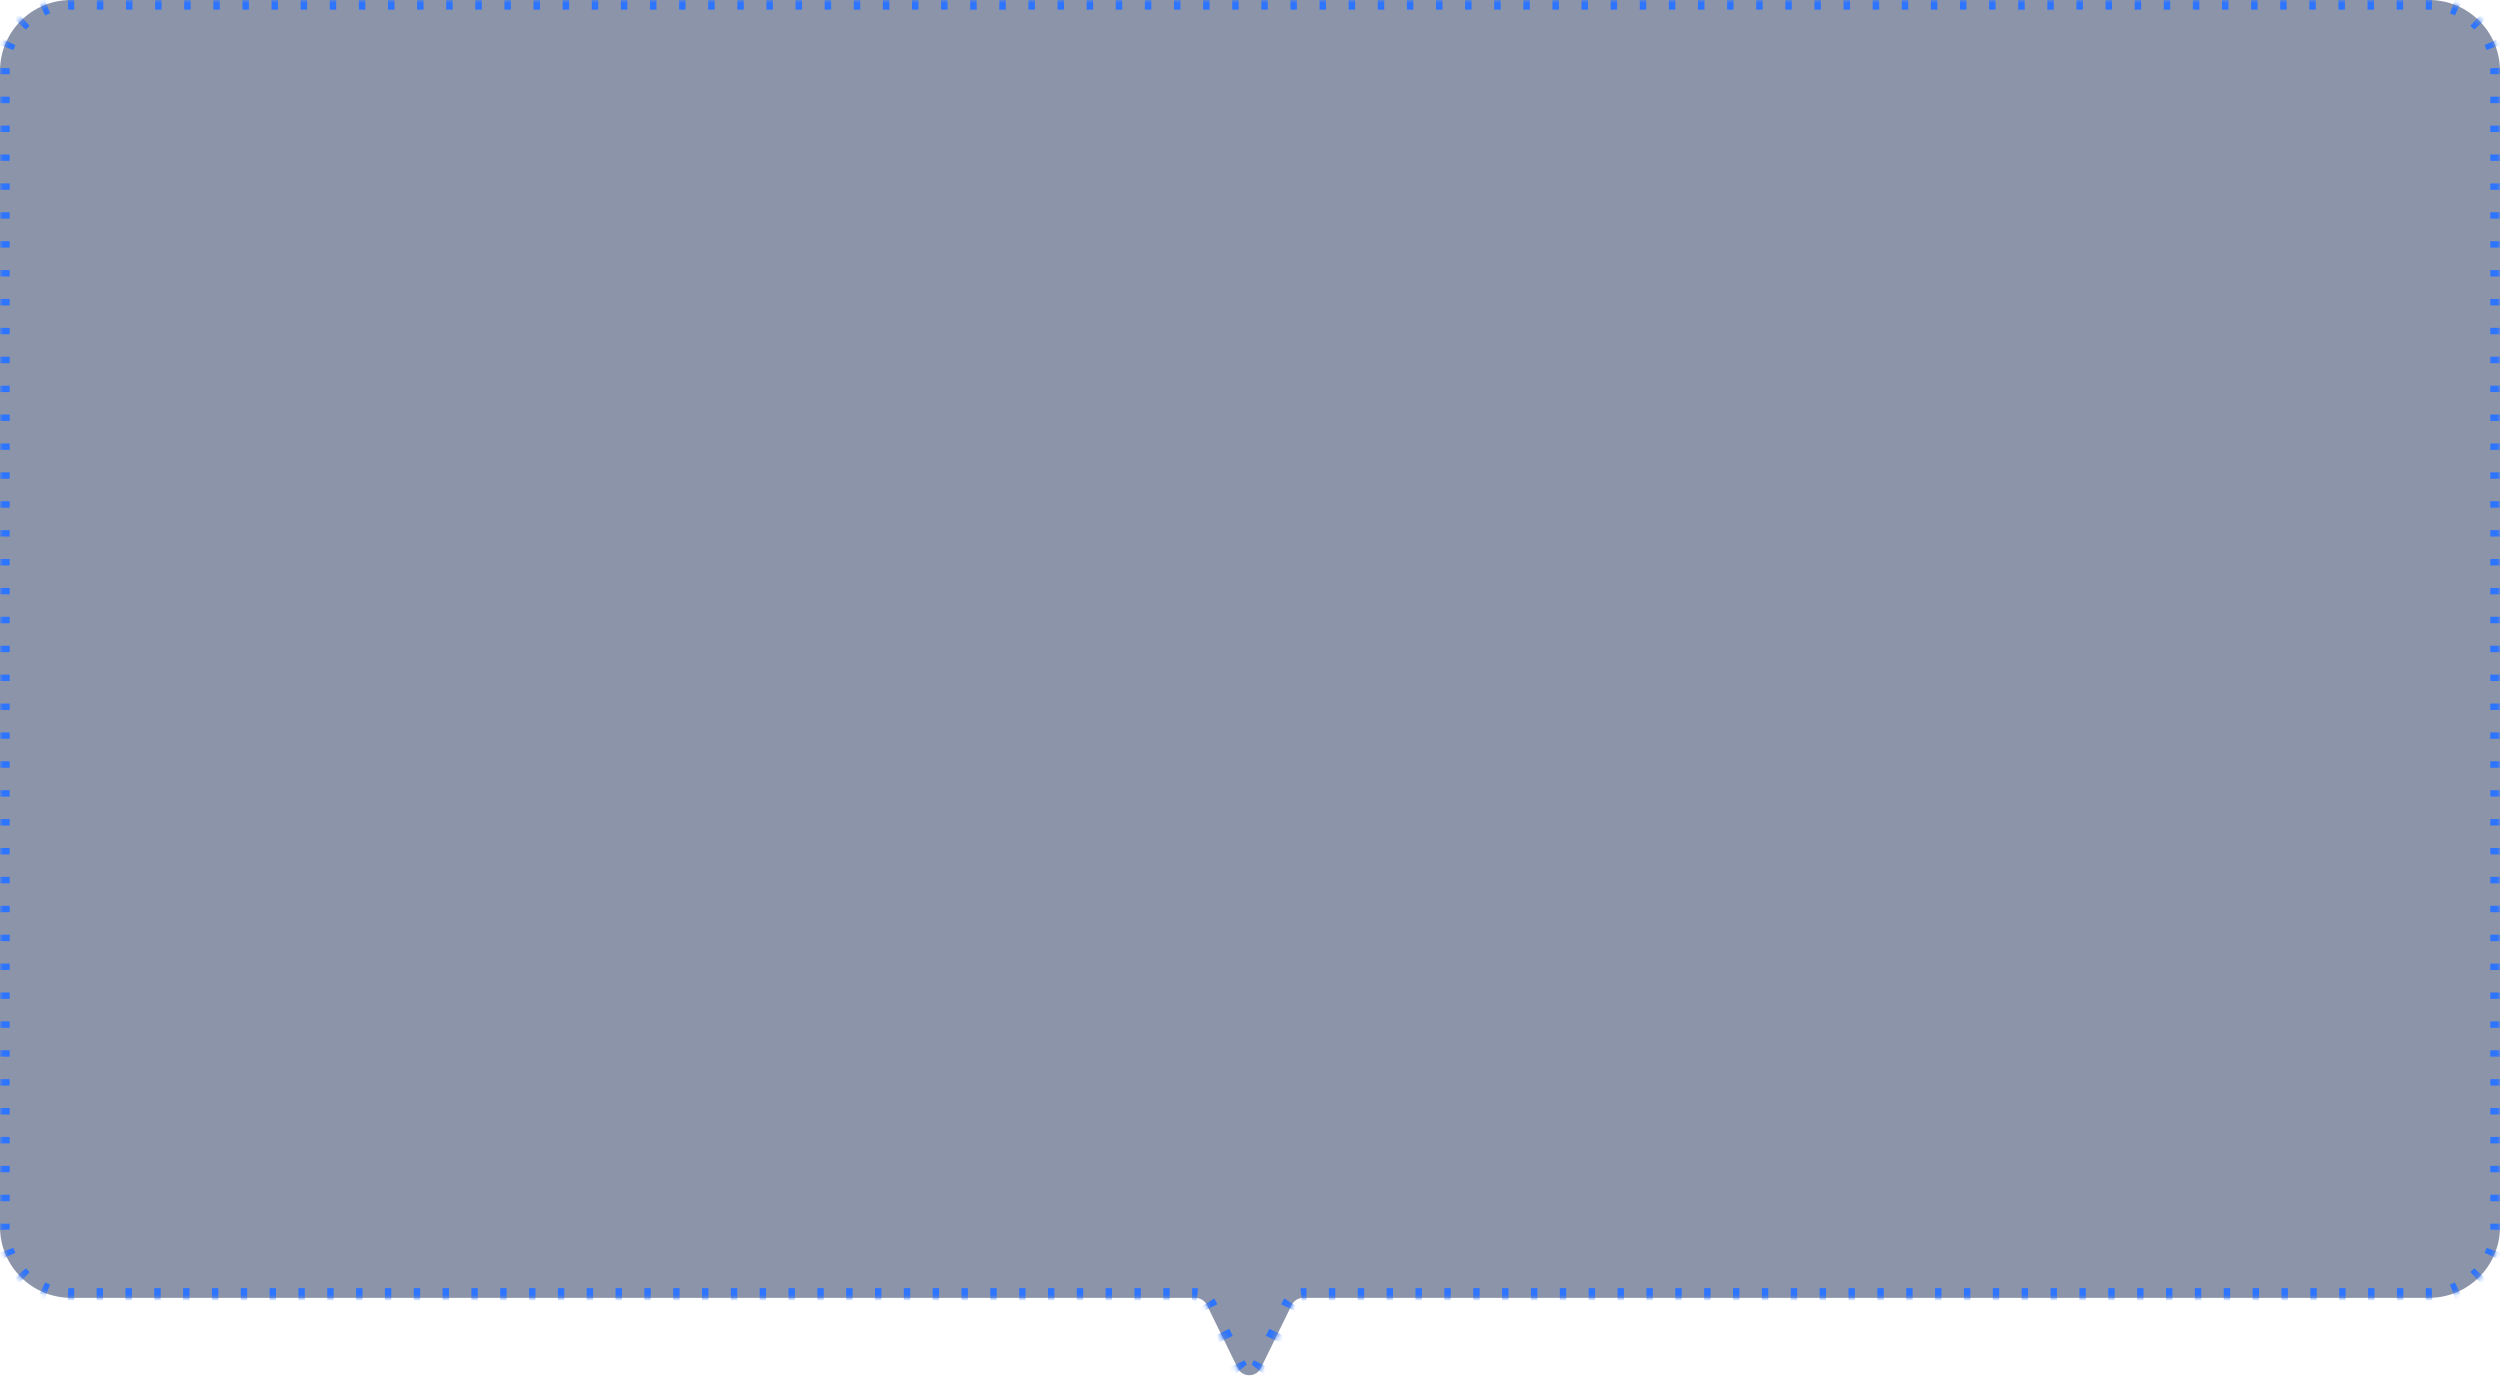 <svg width="418" height="230" viewBox="0 0 418 230" fill="none" xmlns="http://www.w3.org/2000/svg">
<mask id="path-1-inside-1_7144_424" fill="white">
<path fill-rule="evenodd" clip-rule="evenodd" d="M11.87 0C5.315 0 0 5.315 0 11.87V205.13C0 211.685 5.315 217 11.87 217H199.856C200.68 217 201.433 217.47 201.795 218.21L206.939 228.729C207.729 230.342 210.028 230.342 210.817 228.729L215.962 218.21C216.324 217.47 217.076 217 217.901 217H406.13C412.685 217 418 211.685 418 205.13V11.87C418 5.315 412.685 0 406.13 0H11.87Z"/>
</mask>
<path fill-rule="evenodd" clip-rule="evenodd" d="M11.87 0C5.315 0 0 5.315 0 11.87V205.13C0 211.685 5.315 217 11.87 217H199.856C200.68 217 201.433 217.47 201.795 218.21L206.939 228.729C207.729 230.342 210.028 230.342 210.817 228.729L215.962 218.21C216.324 217.47 217.076 217 217.901 217H406.13C412.685 217 418 211.685 418 205.13V11.87C418 5.315 412.685 0 406.13 0H11.87Z" fill="#001341" fill-opacity="0.45"/>
<path d="M215.962 218.21L216.689 218.566L215.962 218.21ZM206.939 228.729L207.667 228.373L206.939 228.729ZM210.817 228.729L211.544 229.085L210.817 228.729ZM201.795 218.21L201.068 218.566L201.795 218.21ZM-0.809 11.87V12.407H0.809V11.87H-0.809ZM-0.809 16.165V17.239H0.809V16.165H-0.809ZM-0.809 20.997V22.07H0.809V20.997H-0.809ZM-0.809 25.828V26.902H0.809V25.828H-0.809ZM-0.809 30.66V31.733H0.809V30.66H-0.809ZM-0.809 35.491V36.565H0.809V35.491H-0.809ZM-0.809 40.322V41.396H0.809V40.322H-0.809ZM-0.809 45.154V46.228H0.809V45.154H-0.809ZM-0.809 49.986V51.059H0.809V49.986H-0.809ZM-0.809 54.817V55.891H0.809V54.817H-0.809ZM-0.809 59.648V60.722H0.809V59.648H-0.809ZM-0.809 64.48V65.553H0.809V64.48H-0.809ZM-0.809 69.311V70.385H0.809V69.311H-0.809ZM-0.809 74.143V75.216H0.809V74.143H-0.809ZM-0.809 78.974V80.048H0.809V78.974H-0.809ZM-0.809 83.806V84.879H0.809V83.806H-0.809ZM-0.809 88.637V89.711H0.809V88.637H-0.809ZM-0.809 93.469V94.542H0.809V93.469H-0.809ZM-0.809 98.3V99.374H0.809V98.3H-0.809ZM-0.809 103.132V104.205H0.809V103.132H-0.809ZM-0.809 107.963V109.037H0.809V107.963H-0.809ZM-0.809 112.795V113.868H0.809V112.795H-0.809ZM-0.809 117.626V118.7H0.809V117.626H-0.809ZM-0.809 122.458V123.531H0.809V122.458H-0.809ZM-0.809 127.289V128.363H0.809V127.289H-0.809ZM-0.809 132.121V133.194H0.809V132.121H-0.809ZM-0.809 136.952V138.026H0.809V136.952H-0.809ZM-0.809 141.783V142.857H0.809V141.783H-0.809ZM-0.809 146.615V147.689H0.809V146.615H-0.809ZM-0.809 151.446V152.52H0.809V151.446H-0.809ZM-0.809 156.278V157.352H0.809V156.278H-0.809ZM-0.809 161.109V162.183H0.809V161.109H-0.809ZM-0.809 165.941V167.014H0.809V165.941H-0.809ZM-0.809 170.772V171.846H0.809V170.772H-0.809ZM-0.809 175.604V176.677H0.809V175.604H-0.809ZM-0.809 180.435V181.509H0.809V180.435H-0.809ZM-0.809 185.267V186.34H0.809V185.267H-0.809ZM-0.809 190.098V191.172H0.809V190.098H-0.809ZM-0.809 194.93V196.003H0.809V194.93H-0.809ZM-0.809 199.761V200.835H0.809V199.761H-0.809ZM-0.809 204.593V205.13H0.809V204.593H-0.809ZM-0.809 205.13C-0.809 205.315 -0.805 205.499 -0.797 205.683L0.82 205.613C0.813 205.453 0.809 205.292 0.809 205.13H-0.809ZM-0.048 209.467C0.079 209.816 0.221 210.157 0.376 210.49L1.843 209.805C1.707 209.514 1.584 209.217 1.473 208.914L-0.048 209.467ZM2.522 213.696C2.771 213.968 3.032 214.229 3.304 214.478L4.398 213.285C4.161 213.067 3.933 212.839 3.715 212.602L2.522 213.696ZM6.51 216.624C6.843 216.779 7.184 216.921 7.533 217.048L8.086 215.527C7.783 215.416 7.486 215.293 7.195 215.157L6.51 216.624ZM11.317 217.797C11.501 217.805 11.685 217.809 11.87 217.809V216.191C11.708 216.191 11.547 216.187 11.387 216.18L11.317 217.797ZM11.87 217.809H12.406V216.191H11.87V217.809ZM16.155 217.809H17.226V216.191H16.155V217.809ZM20.975 217.809H22.046V216.191H20.975V217.809ZM25.795 217.809H26.866V216.191H25.795V217.809ZM30.616 217.809H31.687V216.191H30.616V217.809ZM35.436 217.809H36.507V216.191H35.436V217.809ZM40.256 217.809H41.327V216.191H40.256V217.809ZM45.076 217.809H46.147V216.191H45.076V217.809ZM49.896 217.809H50.967V216.191H49.896V217.809ZM54.716 217.809H55.787V216.191H54.716V217.809ZM59.536 217.809H60.608V216.191H59.536V217.809ZM64.356 217.809H65.428V216.191H64.356V217.809ZM69.177 217.809H70.248V216.191H69.177V217.809ZM73.997 217.809H75.068V216.191H73.997V217.809ZM78.817 217.809H79.888V216.191H78.817V217.809ZM83.637 217.809H84.708V216.191H83.637V217.809ZM88.457 217.809H89.528V216.191H88.457V217.809ZM93.277 217.809H94.349V216.191H93.277V217.809ZM98.097 217.809H99.169V216.191H98.097V217.809ZM102.918 217.809H103.989V216.191H102.918V217.809ZM107.738 217.809H108.809V216.191H107.738V217.809ZM112.558 217.809H113.629V216.191H112.558V217.809ZM117.378 217.809H118.449V216.191H117.378V217.809ZM122.198 217.809H123.269V216.191H122.198V217.809ZM127.018 217.809H128.089V216.191H127.018V217.809ZM131.838 217.809H132.91V216.191H131.838V217.809ZM136.659 217.809H137.73V216.191H136.659V217.809ZM141.479 217.809H142.55V216.191H141.479V217.809ZM146.299 217.809H147.37V216.191H146.299V217.809ZM151.119 217.809H152.19V216.191H151.119V217.809ZM155.939 217.809H157.01V216.191H155.939V217.809ZM160.759 217.809H161.83V216.191H160.759V217.809ZM165.579 217.809H166.651V216.191H165.579V217.809ZM170.4 217.809H171.471V216.191H170.4V217.809ZM175.22 217.809H176.291V216.191H175.22V217.809ZM180.04 217.809H181.111V216.191H180.04V217.809ZM184.86 217.809H185.931V216.191H184.86V217.809ZM189.68 217.809H190.751V216.191H189.68V217.809ZM194.5 217.809H195.571V216.191H194.5V217.809ZM199.32 217.809H199.856V216.191H199.32V217.809ZM199.856 217.809C199.912 217.809 199.968 217.813 200.023 217.82L200.223 216.213C200.102 216.198 199.98 216.191 199.856 216.191V217.809ZM200.985 218.42C201.015 218.466 201.043 218.515 201.068 218.566L202.522 217.854C202.468 217.743 202.407 217.637 202.34 217.535L200.985 218.42ZM201.068 218.566L201.354 219.15L202.808 218.439L202.522 217.854L201.068 218.566ZM203.354 223.241L203.926 224.409L205.38 223.698L204.808 222.53L203.354 223.241ZM205.927 228.5L206.212 229.085L207.667 228.373L207.381 227.789L205.927 228.5ZM206.212 229.085C206.323 229.31 206.456 229.514 206.609 229.697L207.851 228.659C207.782 228.577 207.72 228.482 207.667 228.373L206.212 229.085ZM211.148 229.697C211.301 229.514 211.434 229.31 211.544 229.085L210.09 228.373C210.037 228.482 209.974 228.577 209.906 228.659L211.148 229.697ZM211.544 229.085L211.83 228.5L210.376 227.789L210.09 228.373L211.544 229.085ZM213.831 224.409L214.402 223.241L212.948 222.53L212.377 223.698L213.831 224.409ZM216.403 219.15L216.689 218.566L215.235 217.854L214.949 218.439L216.403 219.15ZM216.689 218.566C216.714 218.515 216.741 218.466 216.772 218.42L215.416 217.535C215.35 217.637 215.289 217.743 215.235 217.854L216.689 218.566ZM217.734 217.82C217.788 217.813 217.844 217.809 217.901 217.809V216.191C217.777 216.191 217.655 216.198 217.534 216.213L217.734 217.82ZM217.901 217.809H218.437V216.191H217.901V217.809ZM222.191 217.809H223.263V216.191H222.191V217.809ZM227.017 217.809H228.09V216.191H227.017V217.809ZM231.844 217.809H232.916V216.191H231.844V217.809ZM236.67 217.809H237.742V216.191H236.67V217.809ZM241.496 217.809H242.569V216.191H241.496V217.809ZM246.323 217.809H247.395V216.191H246.323V217.809ZM251.149 217.809H252.222V216.191H251.149V217.809ZM255.975 217.809H257.048V216.191H255.975V217.809ZM260.802 217.809H261.874V216.191H260.802V217.809ZM265.628 217.809H266.701V216.191H265.628V217.809ZM270.455 217.809H271.527V216.191H270.455V217.809ZM275.281 217.809H276.353V216.191H275.281V217.809ZM280.107 217.809H281.18V216.191H280.107V217.809ZM284.934 217.809H286.006V216.191H284.934V217.809ZM289.76 217.809H290.833V216.191H289.76V217.809ZM294.586 217.809H295.659V216.191H294.586V217.809ZM299.413 217.809H300.485V216.191H299.413V217.809ZM304.239 217.809H305.312V216.191H304.239V217.809ZM309.066 217.809H310.138V216.191H309.066V217.809ZM313.892 217.809H314.965V216.191H313.892V217.809ZM318.718 217.809H319.791V216.191H318.718V217.809ZM323.545 217.809H324.617V216.191H323.545V217.809ZM328.371 217.809H329.444V216.191H328.371V217.809ZM333.198 217.809H334.27V216.191H333.198V217.809ZM338.024 217.809H339.096V216.191H338.024V217.809ZM342.85 217.809H343.923V216.191H342.85V217.809ZM347.677 217.809H348.749V216.191H347.677V217.809ZM352.503 217.809H353.576V216.191H352.503V217.809ZM357.329 217.809H358.402V216.191H357.329V217.809ZM362.156 217.809H363.228V216.191H362.156V217.809ZM366.982 217.809H368.055V216.191H366.982V217.809ZM371.809 217.809H372.881V216.191H371.809V217.809ZM376.635 217.809H377.707V216.191H376.635V217.809ZM381.461 217.809H382.534V216.191H381.461V217.809ZM386.288 217.809H387.36V216.191H386.288V217.809ZM391.114 217.809H392.187V216.191H391.114V217.809ZM395.94 217.809H397.013V216.191H395.94V217.809ZM400.767 217.809H401.839V216.191H400.767V217.809ZM405.593 217.809H406.13V216.191H405.593V217.809ZM406.13 217.809C406.315 217.809 406.499 217.805 406.683 217.797L406.613 216.18C406.453 216.187 406.292 216.191 406.13 216.191V217.809ZM410.467 217.048C410.816 216.921 411.157 216.779 411.49 216.624L410.805 215.157C410.514 215.293 410.217 215.416 409.914 215.527L410.467 217.048ZM414.696 214.478C414.968 214.229 415.229 213.968 415.478 213.696L414.285 212.602C414.067 212.839 413.839 213.067 413.602 213.285L414.696 214.478ZM417.624 210.49C417.779 210.157 417.921 209.816 418.048 209.467L416.527 208.914C416.416 209.217 416.293 209.514 416.157 209.805L417.624 210.49ZM418.797 205.683C418.805 205.499 418.809 205.315 418.809 205.13H417.191C417.191 205.292 417.187 205.453 417.18 205.613L418.797 205.683ZM418.809 205.13V204.593H417.191V205.13H418.809ZM418.809 200.835V199.761H417.191V200.835H418.809ZM418.809 196.003V194.93H417.191V196.003H418.809ZM418.809 191.172V190.098H417.191V191.172H418.809ZM418.809 186.34V185.267H417.191V186.34H418.809ZM418.809 181.509V180.435H417.191V181.509H418.809ZM418.809 176.677V175.604H417.191V176.677H418.809ZM418.809 171.846V170.772H417.191V171.846H418.809ZM418.809 167.015V165.941H417.191V167.015H418.809ZM418.809 162.183V161.109H417.191V162.183H418.809ZM418.809 157.352V156.278H417.191V157.352H418.809ZM418.809 152.52V151.446H417.191V152.52H418.809ZM418.809 147.689V146.615H417.191V147.689H418.809ZM418.809 142.857V141.784H417.191V142.857H418.809ZM418.809 138.026V136.952H417.191V138.026H418.809ZM418.809 133.194V132.121H417.191V133.194H418.809ZM418.809 128.363V127.289H417.191V128.363H418.809ZM418.809 123.531V122.458H417.191V123.531H418.809ZM418.809 118.7V117.626H417.191V118.7H418.809ZM418.809 113.868V112.795H417.191V113.868H418.809ZM418.809 109.037V107.963H417.191V109.037H418.809ZM418.809 104.205V103.132H417.191V104.205H418.809ZM418.809 99.374V98.3H417.191V99.374H418.809ZM418.809 94.542V93.469H417.191V94.542H418.809ZM418.809 89.711V88.637H417.191V89.711H418.809ZM418.809 84.879V83.806H417.191V84.879H418.809ZM418.809 80.048V78.974H417.191V80.048H418.809ZM418.809 75.216V74.143H417.191V75.216H418.809ZM418.809 70.385V69.311H417.191V70.385H418.809ZM418.809 65.554V64.48H417.191V65.554H418.809ZM418.809 60.722V59.648H417.191V60.722H418.809ZM418.809 55.891V54.817H417.191V55.891H418.809ZM418.809 51.059V49.986H417.191V51.059H418.809ZM418.809 46.228V45.154H417.191V46.228H418.809ZM418.809 41.396V40.323H417.191V41.396H418.809ZM418.809 36.565V35.491H417.191V36.565H418.809ZM418.809 31.733V30.66H417.191V31.733H418.809ZM418.809 26.902V25.828H417.191V26.902H418.809ZM418.809 22.07V20.997H417.191V22.07H418.809ZM418.809 17.239V16.165H417.191V17.239H418.809ZM418.809 12.408V11.87H417.191V12.408H418.809ZM418.809 11.87C418.809 11.685 418.805 11.501 418.797 11.317L417.18 11.387C417.187 11.547 417.191 11.708 417.191 11.87H418.809ZM418.048 7.533C417.921 7.184 417.779 6.843 417.624 6.51L416.157 7.195C416.293 7.486 416.416 7.783 416.527 8.086L418.048 7.533ZM415.478 3.304C415.229 3.032 414.968 2.771 414.696 2.522L413.602 3.715C413.839 3.933 414.067 4.161 414.285 4.398L415.478 3.304ZM411.49 0.376C411.157 0.221 410.816 0.079 410.467 -0.048L409.914 1.473C410.217 1.584 410.514 1.707 410.805 1.843L411.49 0.376ZM406.683 -0.797C406.499 -0.805 406.315 -0.809 406.13 -0.809V0.809C406.292 0.809 406.453 0.813 406.613 0.82L406.683 -0.797ZM406.13 -0.809H405.589V0.809H406.13V-0.809ZM401.803 -0.809H400.721V0.809H401.803V-0.809ZM396.936 -0.809H395.854V0.809H396.936V-0.809ZM392.068 -0.809H390.987V0.809H392.068V-0.809ZM387.201 -0.809H386.119V0.809H387.201V-0.809ZM382.333 -0.809H381.252V0.809H382.333V-0.809ZM377.466 -0.809H376.384V0.809H377.466V-0.809ZM372.599 -0.809H371.517V0.809H372.599V-0.809ZM367.731 -0.809H366.65V0.809H367.731V-0.809ZM362.864 -0.809H361.782V0.809H362.864V-0.809ZM357.996 -0.809H356.915V0.809H357.996V-0.809ZM353.129 -0.809H352.047V0.809H353.129V-0.809ZM348.262 -0.809H347.18V0.809H348.262V-0.809ZM343.394 -0.809H342.313V0.809H343.394V-0.809ZM338.527 -0.809H337.445V0.809H338.527V-0.809ZM333.659 -0.809H332.578V0.809H333.659V-0.809ZM328.792 -0.809H327.71V0.809H328.792V-0.809ZM323.925 -0.809H322.843V0.809H323.925V-0.809ZM319.057 -0.809H317.976V0.809H319.057V-0.809ZM314.19 -0.809H313.108V0.809H314.19V-0.809ZM309.322 -0.809H308.241V0.809H309.322V-0.809ZM304.455 -0.809H303.373V0.809H304.455V-0.809ZM299.588 -0.809H298.506V0.809H299.588V-0.809ZM294.72 -0.809H293.639V0.809H294.72V-0.809ZM289.853 -0.809H288.771V0.809H289.853V-0.809ZM284.985 -0.809H283.904V0.809H284.985V-0.809ZM280.118 -0.809H279.036V0.809H280.118V-0.809ZM275.251 -0.809H274.169V0.809H275.251V-0.809ZM270.383 -0.809H269.302V0.809H270.383V-0.809ZM265.516 -0.809H264.434V0.809H265.516V-0.809ZM260.648 -0.809H259.567V0.809H260.648V-0.809ZM255.781 -0.809H254.699V0.809H255.781V-0.809ZM250.914 -0.809H249.832V0.809H250.914V-0.809ZM246.046 -0.809H244.965V0.809H246.046V-0.809ZM241.179 -0.809H240.097V0.809H241.179V-0.809ZM236.311 -0.809H235.23V0.809H236.311V-0.809ZM231.444 -0.809H230.362V0.809H231.444V-0.809ZM226.577 -0.809H225.495V0.809H226.577V-0.809ZM221.709 -0.809H220.628V0.809H221.709V-0.809ZM216.842 -0.809H215.76V0.809H216.842V-0.809ZM211.974 -0.809H210.893V0.809H211.974V-0.809ZM207.107 -0.809H206.025V0.809H207.107V-0.809ZM202.24 -0.809H201.158V0.809H202.24V-0.809ZM197.372 -0.809H196.291V0.809H197.372V-0.809ZM192.505 -0.809H191.423V0.809H192.505V-0.809ZM187.637 -0.809H186.556V0.809H187.637V-0.809ZM182.77 -0.809H181.688V0.809H182.77V-0.809ZM177.903 -0.809H176.821V0.809H177.903V-0.809ZM173.035 -0.809H171.954V0.809H173.035V-0.809ZM168.168 -0.809H167.086V0.809H168.168V-0.809ZM163.3 -0.809H162.219V0.809H163.3V-0.809ZM158.433 -0.809H157.351V0.809H158.433V-0.809ZM153.566 -0.809H152.484V0.809H153.566V-0.809ZM148.698 -0.809H147.617V0.809H148.698V-0.809ZM143.831 -0.809H142.749V0.809H143.831V-0.809ZM138.963 -0.809H137.882V0.809H138.963V-0.809ZM134.096 -0.809H133.014V0.809H134.096V-0.809ZM129.229 -0.809H128.147V0.809H129.229V-0.809ZM124.361 -0.809H123.28V0.809H124.361V-0.809ZM119.494 -0.809H118.412V0.809H119.494V-0.809ZM114.626 -0.809H113.545V0.809H114.626V-0.809ZM109.759 -0.809H108.677V0.809H109.759V-0.809ZM104.892 -0.809H103.81V0.809H104.892V-0.809ZM100.024 -0.809H98.943V0.809H100.024V-0.809ZM95.157 -0.809H94.075V0.809H95.157V-0.809ZM90.289 -0.809H89.208V0.809H90.289V-0.809ZM85.422 -0.809H84.34V0.809H85.422V-0.809ZM80.555 -0.809H79.473V0.809H80.555V-0.809ZM75.687 -0.809H74.606V0.809H75.687V-0.809ZM70.82 -0.809H69.738V0.809H70.82V-0.809ZM65.952 -0.809H64.871V0.809H65.952V-0.809ZM61.085 -0.809H60.003V0.809H61.085V-0.809ZM56.218 -0.809H55.136V0.809H56.218V-0.809ZM51.35 -0.809H50.269V0.809H51.35V-0.809ZM46.483 -0.809H45.401V0.809H46.483V-0.809ZM41.615 -0.809H40.534V0.809H41.615V-0.809ZM36.748 -0.809H35.666V0.809H36.748V-0.809ZM31.881 -0.809H30.799V0.809H31.881V-0.809ZM27.013 -0.809H25.932V0.809H27.013V-0.809ZM22.146 -0.809H21.064V0.809H22.146V-0.809ZM17.278 -0.809H16.197V0.809H17.278V-0.809ZM12.411 -0.809H11.87V0.809H12.411V-0.809ZM11.87 -0.809C11.685 -0.809 11.501 -0.805 11.317 -0.797L11.387 0.82C11.547 0.813 11.708 0.809 11.87 0.809V-0.809ZM7.533 -0.048C7.184 0.079 6.843 0.221 6.51 0.376L7.195 1.843C7.486 1.707 7.783 1.584 8.086 1.473L7.533 -0.048ZM3.304 2.522C3.032 2.771 2.771 3.032 2.522 3.304L3.715 4.398C3.933 4.161 4.161 3.933 4.398 3.715L3.304 2.522ZM0.376 6.51C0.221 6.843 0.079 7.184 -0.048 7.533L1.473 8.086C1.584 7.783 1.707 7.486 1.843 7.195L0.376 6.51ZM-0.797 11.317C-0.805 11.501 -0.809 11.685 -0.809 11.87H0.809C0.809 11.708 0.813 11.547 0.82 11.387L-0.797 11.317ZM215.962 218.21L217.416 218.921L215.962 218.21ZM206.939 228.729L208.394 228.018L206.939 228.729ZM210.817 228.729L212.271 229.44L210.817 228.729ZM201.795 218.21L200.341 218.921L201.795 218.21ZM-1.619 11.87V12.407H1.619V11.87H-1.619ZM-1.619 16.165V17.239H1.619V16.165H-1.619ZM-1.619 20.997V22.07H1.619V20.997H-1.619ZM-1.619 25.828V26.902H1.619V25.828H-1.619ZM-1.619 30.66V31.733H1.619V30.66H-1.619ZM-1.619 35.491V36.565H1.619V35.491H-1.619ZM-1.619 40.322V41.396H1.619V40.322H-1.619ZM-1.619 45.154V46.228H1.619V45.154H-1.619ZM-1.619 49.986V51.059H1.619V49.986H-1.619ZM-1.619 54.817V55.891H1.619V54.817H-1.619ZM-1.619 59.648V60.722H1.619V59.648H-1.619ZM-1.619 64.48V65.553H1.619V64.48H-1.619ZM-1.619 69.311V70.385H1.619V69.311H-1.619ZM-1.619 74.143V75.216H1.619V74.143H-1.619ZM-1.619 78.974V80.048H1.619V78.974H-1.619ZM-1.619 83.806V84.879H1.619V83.806H-1.619ZM-1.619 88.637V89.711H1.619V88.637H-1.619ZM-1.619 93.469V94.542H1.619V93.469H-1.619ZM-1.619 98.3V99.374H1.619V98.3H-1.619ZM-1.619 103.132V104.205H1.619V103.132H-1.619ZM-1.619 107.963V109.037H1.619V107.963H-1.619ZM-1.619 112.795V113.868H1.619V112.795H-1.619ZM-1.619 117.626V118.7H1.619V117.626H-1.619ZM-1.619 122.458V123.531H1.619V122.458H-1.619ZM-1.619 127.289V128.363H1.619V127.289H-1.619ZM-1.619 132.121V133.194H1.619V132.121H-1.619ZM-1.619 136.952V138.026H1.619V136.952H-1.619ZM-1.619 141.783V142.857H1.619V141.783H-1.619ZM-1.619 146.615V147.689H1.619V146.615H-1.619ZM-1.619 151.446V152.52H1.619V151.446H-1.619ZM-1.619 156.278V157.352H1.619V156.278H-1.619ZM-1.619 161.109V162.183H1.619V161.109H-1.619ZM-1.619 165.941V167.014H1.619V165.941H-1.619ZM-1.619 170.772V171.846H1.619V170.772H-1.619ZM-1.619 175.604V176.677H1.619V175.604H-1.619ZM-1.619 180.435V181.509H1.619V180.435H-1.619ZM-1.619 185.267V186.34H1.619V185.267H-1.619ZM-1.619 190.098V191.172H1.619V190.098H-1.619ZM-1.619 194.93V196.003H1.619V194.93H-1.619ZM-1.619 199.761V200.835H1.619V199.761H-1.619ZM-1.619 204.593V205.13H1.619V204.593H-1.619ZM-1.619 205.13C-1.619 205.326 -1.614 205.522 -1.606 205.717L1.628 205.578C1.622 205.43 1.619 205.28 1.619 205.13H-1.619ZM-0.808 209.744C-0.673 210.115 -0.523 210.478 -0.357 210.832L2.576 209.462C2.451 209.193 2.336 208.918 2.234 208.637L-0.808 209.744ZM1.925 214.243C2.19 214.532 2.468 214.81 2.757 215.075L4.945 212.688C4.725 212.487 4.513 212.275 4.312 212.055L1.925 214.243ZM6.168 217.357C6.522 217.523 6.885 217.673 7.256 217.808L8.363 214.766C8.082 214.664 7.807 214.549 7.538 214.424L6.168 217.357ZM11.283 218.606C11.478 218.614 11.674 218.619 11.87 218.619V215.381C11.72 215.381 11.57 215.378 11.422 215.372L11.283 218.606ZM11.87 218.619H12.406V215.381H11.87V218.619ZM16.155 218.619H17.226V215.381H16.155V218.619ZM20.975 218.619H22.046V215.381H20.975V218.619ZM25.795 218.619H26.866V215.381H25.795V218.619ZM30.616 218.619H31.687V215.381H30.616V218.619ZM35.436 218.619H36.507V215.381H35.436V218.619ZM40.256 218.619H41.327V215.381H40.256V218.619ZM45.076 218.619H46.147V215.381H45.076V218.619ZM49.896 218.619H50.967V215.381H49.896V218.619ZM54.716 218.619H55.787V215.381H54.716V218.619ZM59.536 218.619H60.608V215.381H59.536V218.619ZM64.356 218.619H65.428V215.381H64.356V218.619ZM69.177 218.619H70.248V215.381H69.177V218.619ZM73.997 218.619H75.068V215.381H73.997V218.619ZM78.817 218.619H79.888V215.381H78.817V218.619ZM83.637 218.619H84.708V215.381H83.637V218.619ZM88.457 218.619H89.528V215.381H88.457V218.619ZM93.277 218.619H94.349V215.381H93.277V218.619ZM98.097 218.619H99.169V215.381H98.097V218.619ZM102.918 218.619H103.989V215.381H102.918V218.619ZM107.738 218.619H108.809V215.381H107.738V218.619ZM112.558 218.619H113.629V215.381H112.558V218.619ZM117.378 218.619H118.449V215.381H117.378V218.619ZM122.198 218.619H123.269V215.381H122.198V218.619ZM127.018 218.619H128.089V215.381H127.018V218.619ZM131.838 218.619H132.91V215.381H131.838V218.619ZM136.659 218.619H137.73V215.381H136.659V218.619ZM141.479 218.619H142.55V215.381H141.479V218.619ZM146.299 218.619H147.37V215.381H146.299V218.619ZM151.119 218.619H152.19V215.381H151.119V218.619ZM155.939 218.619H157.01V215.381H155.939V218.619ZM160.759 218.619H161.83V215.381H160.759V218.619ZM165.579 218.619H166.651V215.381H165.579V218.619ZM170.4 218.619H171.471V215.381H170.4V218.619ZM175.22 218.619H176.291V215.381H175.22V218.619ZM180.04 218.619H181.111V215.381H180.04V218.619ZM184.86 218.619H185.931V215.381H184.86V218.619ZM189.68 218.619H190.751V215.381H189.68V218.619ZM194.5 218.619H195.571V215.381H194.5V218.619ZM199.32 218.619H199.856V215.381H199.32V218.619ZM199.856 218.619C199.879 218.619 199.901 218.62 199.923 218.623L200.323 215.41C200.169 215.391 200.013 215.381 199.856 215.381V218.619ZM200.307 218.863C200.32 218.881 200.331 218.901 200.341 218.921L203.249 217.499C203.18 217.358 203.103 217.222 203.018 217.092L200.307 218.863ZM200.341 218.921L200.626 219.506L203.535 218.083L203.249 217.499L200.341 218.921ZM202.627 223.596L203.199 224.765L206.107 223.343L205.535 222.174L202.627 223.596ZM205.2 228.856L205.485 229.44L208.394 228.018L208.108 227.433L205.2 228.856ZM205.485 229.44C205.624 229.723 205.793 229.983 205.988 230.216L208.472 228.14C208.445 228.109 208.419 228.069 208.394 228.018L205.485 229.44ZM211.769 230.216C211.964 229.983 212.133 229.723 212.271 229.44L209.363 228.018C209.338 228.069 209.311 228.109 209.285 228.14L211.769 230.216ZM212.271 229.44L212.557 228.856L209.649 227.433L209.363 228.018L212.271 229.44ZM214.558 224.765L215.129 223.596L212.221 222.174L211.65 223.343L214.558 224.765ZM217.13 219.506L217.416 218.921L214.508 217.499L214.222 218.083L217.13 219.506ZM217.416 218.921C217.426 218.901 217.437 218.881 217.449 218.863L214.739 217.092C214.654 217.222 214.577 217.358 214.508 217.499L217.416 218.921ZM217.834 218.623C217.855 218.62 217.878 218.619 217.901 218.619V215.381C217.744 215.381 217.588 215.391 217.434 215.41L217.834 218.623ZM217.901 218.619H218.437V215.381H217.901V218.619ZM222.191 218.619H223.263V215.381H222.191V218.619ZM227.017 218.619H228.09V215.381H227.017V218.619ZM231.844 218.619H232.916V215.381H231.844V218.619ZM236.67 218.619H237.742V215.381H236.67V218.619ZM241.496 218.619H242.569V215.381H241.496V218.619ZM246.323 218.619H247.395V215.381H246.323V218.619ZM251.149 218.619H252.222V215.381H251.149V218.619ZM255.975 218.619H257.048V215.381H255.975V218.619ZM260.802 218.619H261.874V215.381H260.802V218.619ZM265.628 218.619H266.701V215.381H265.628V218.619ZM270.455 218.619H271.527V215.381H270.455V218.619ZM275.281 218.619H276.353V215.381H275.281V218.619ZM280.107 218.619H281.18V215.381H280.107V218.619ZM284.934 218.619H286.006V215.381H284.934V218.619ZM289.76 218.619H290.833V215.381H289.76V218.619ZM294.586 218.619H295.659V215.381H294.586V218.619ZM299.413 218.619H300.485V215.381H299.413V218.619ZM304.239 218.619H305.312V215.381H304.239V218.619ZM309.066 218.619H310.138V215.381H309.066V218.619ZM313.892 218.619H314.965V215.381H313.892V218.619ZM318.718 218.619H319.791V215.381H318.718V218.619ZM323.545 218.619H324.617V215.381H323.545V218.619ZM328.371 218.619H329.444V215.381H328.371V218.619ZM333.198 218.619H334.27V215.381H333.198V218.619ZM338.024 218.619H339.096V215.381H338.024V218.619ZM342.85 218.619H343.923V215.381H342.85V218.619ZM347.677 218.619H348.749V215.381H347.677V218.619ZM352.503 218.619H353.576V215.381H352.503V218.619ZM357.329 218.619H358.402V215.381H357.329V218.619ZM362.156 218.619H363.228V215.381H362.156V218.619ZM366.982 218.619H368.055V215.381H366.982V218.619ZM371.809 218.619H372.881V215.381H371.809V218.619ZM376.635 218.619H377.707V215.381H376.635V218.619ZM381.461 218.619H382.534V215.381H381.461V218.619ZM386.288 218.619H387.36V215.381H386.288V218.619ZM391.114 218.619H392.187V215.381H391.114V218.619ZM395.94 218.619H397.013V215.381H395.94V218.619ZM400.767 218.619H401.839V215.381H400.767V218.619ZM405.593 218.619H406.13V215.381H405.593V218.619ZM406.13 218.619C406.326 218.619 406.522 218.614 406.717 218.606L406.578 215.372C406.43 215.378 406.28 215.381 406.13 215.381V218.619ZM410.744 217.808C411.115 217.673 411.478 217.523 411.832 217.357L410.462 214.424C410.193 214.549 409.918 214.664 409.637 214.766L410.744 217.808ZM415.243 215.075C415.532 214.81 415.81 214.532 416.075 214.243L413.688 212.055C413.487 212.275 413.275 212.487 413.055 212.688L415.243 215.075ZM418.357 210.832C418.523 210.478 418.673 210.115 418.808 209.744L415.766 208.637C415.664 208.918 415.549 209.193 415.424 209.462L418.357 210.832ZM419.606 205.717C419.614 205.522 419.619 205.326 419.619 205.13H416.381C416.381 205.28 416.378 205.43 416.372 205.578L419.606 205.717ZM419.619 205.13V204.593H416.381V205.13H419.619ZM419.619 200.835V199.761H416.381V200.835H419.619ZM419.619 196.003V194.93H416.381V196.003H419.619ZM419.619 191.172V190.098H416.381V191.172H419.619ZM419.619 186.34V185.267H416.381V186.34H419.619ZM419.619 181.509V180.435H416.381V181.509H419.619ZM419.619 176.677V175.604H416.381V176.677H419.619ZM419.619 171.846V170.772H416.381V171.846H419.619ZM419.619 167.015V165.941H416.381V167.015H419.619ZM419.619 162.183V161.109H416.381V162.183H419.619ZM419.619 157.352V156.278H416.381V157.352H419.619ZM419.619 152.52V151.446H416.381V152.52H419.619ZM419.619 147.689V146.615H416.381V147.689H419.619ZM419.619 142.857V141.784H416.381V142.857H419.619ZM419.619 138.026V136.952H416.381V138.026H419.619ZM419.619 133.194V132.121H416.381V133.194H419.619ZM419.619 128.363V127.289H416.381V128.363H419.619ZM419.619 123.531V122.458H416.381V123.531H419.619ZM419.619 118.7V117.626H416.381V118.7H419.619ZM419.619 113.868V112.795H416.381V113.868H419.619ZM419.619 109.037V107.963H416.381V109.037H419.619ZM419.619 104.205V103.132H416.381V104.205H419.619ZM419.619 99.374V98.3H416.381V99.374H419.619ZM419.619 94.542V93.469H416.381V94.542H419.619ZM419.619 89.711V88.637H416.381V89.711H419.619ZM419.619 84.879V83.806H416.381V84.879H419.619ZM419.619 80.048V78.974H416.381V80.048H419.619ZM419.619 75.216V74.143H416.381V75.216H419.619ZM419.619 70.385V69.311H416.381V70.385H419.619ZM419.619 65.554V64.48H416.381V65.554H419.619ZM419.619 60.722V59.648H416.381V60.722H419.619ZM419.619 55.891V54.817H416.381V55.891H419.619ZM419.619 51.059V49.986H416.381V51.059H419.619ZM419.619 46.228V45.154H416.381V46.228H419.619ZM419.619 41.396V40.323H416.381V41.396H419.619ZM419.619 36.565V35.491H416.381V36.565H419.619ZM419.619 31.733V30.66H416.381V31.733H419.619ZM419.619 26.902V25.828H416.381V26.902H419.619ZM419.619 22.07V20.997H416.381V22.07H419.619ZM419.619 17.239V16.165H416.381V17.239H419.619ZM419.619 12.408V11.87H416.381V12.408H419.619ZM419.619 11.87C419.619 11.674 419.614 11.478 419.606 11.283L416.372 11.422C416.378 11.57 416.381 11.72 416.381 11.87H419.619ZM418.808 7.256C418.673 6.885 418.523 6.522 418.357 6.168L415.424 7.538C415.549 7.807 415.664 8.082 415.766 8.363L418.808 7.256ZM416.075 2.757C415.81 2.468 415.532 2.19 415.243 1.925L413.055 4.312C413.275 4.513 413.487 4.725 413.688 4.945L416.075 2.757ZM411.832 -0.357C411.478 -0.523 411.115 -0.673 410.744 -0.808L409.637 2.234C409.918 2.336 410.193 2.451 410.462 2.576L411.832 -0.357ZM406.717 -1.606C406.522 -1.614 406.326 -1.619 406.13 -1.619V1.619C406.28 1.619 406.43 1.622 406.578 1.628L406.717 -1.606ZM406.13 -1.619H405.589V1.619H406.13V-1.619ZM401.803 -1.619H400.721V1.619H401.803V-1.619ZM396.936 -1.619H395.854V1.619H396.936V-1.619ZM392.068 -1.619H390.987V1.619H392.068V-1.619ZM387.201 -1.619H386.119V1.619H387.201V-1.619ZM382.333 -1.619H381.252V1.619H382.333V-1.619ZM377.466 -1.619H376.384V1.619H377.466V-1.619ZM372.599 -1.619H371.517V1.619H372.599V-1.619ZM367.731 -1.619H366.65V1.619H367.731V-1.619ZM362.864 -1.619H361.782V1.619H362.864V-1.619ZM357.996 -1.619H356.915V1.619H357.996V-1.619ZM353.129 -1.619H352.047V1.619H353.129V-1.619ZM348.262 -1.619H347.18V1.619H348.262V-1.619ZM343.394 -1.619H342.313V1.619H343.394V-1.619ZM338.527 -1.619H337.445V1.619H338.527V-1.619ZM333.659 -1.619H332.578V1.619H333.659V-1.619ZM328.792 -1.619H327.71V1.619H328.792V-1.619ZM323.925 -1.619H322.843V1.619H323.925V-1.619ZM319.057 -1.619H317.976V1.619H319.057V-1.619ZM314.19 -1.619H313.108V1.619H314.19V-1.619ZM309.322 -1.619H308.241V1.619H309.322V-1.619ZM304.455 -1.619H303.373V1.619H304.455V-1.619ZM299.588 -1.619H298.506V1.619H299.588V-1.619ZM294.72 -1.619H293.639V1.619H294.72V-1.619ZM289.853 -1.619H288.771V1.619H289.853V-1.619ZM284.985 -1.619H283.904V1.619H284.985V-1.619ZM280.118 -1.619H279.036V1.619H280.118V-1.619ZM275.251 -1.619H274.169V1.619H275.251V-1.619ZM270.383 -1.619H269.302V1.619H270.383V-1.619ZM265.516 -1.619H264.434V1.619H265.516V-1.619ZM260.648 -1.619H259.567V1.619H260.648V-1.619ZM255.781 -1.619H254.699V1.619H255.781V-1.619ZM250.914 -1.619H249.832V1.619H250.914V-1.619ZM246.046 -1.619H244.965V1.619H246.046V-1.619ZM241.179 -1.619H240.097V1.619H241.179V-1.619ZM236.311 -1.619H235.23V1.619H236.311V-1.619ZM231.444 -1.619H230.362V1.619H231.444V-1.619ZM226.577 -1.619H225.495V1.619H226.577V-1.619ZM221.709 -1.619H220.628V1.619H221.709V-1.619ZM216.842 -1.619H215.76V1.619H216.842V-1.619ZM211.974 -1.619H210.893V1.619H211.974V-1.619ZM207.107 -1.619H206.025V1.619H207.107V-1.619ZM202.24 -1.619H201.158V1.619H202.24V-1.619ZM197.372 -1.619H196.291V1.619H197.372V-1.619ZM192.505 -1.619H191.423V1.619H192.505V-1.619ZM187.637 -1.619H186.556V1.619H187.637V-1.619ZM182.77 -1.619H181.688V1.619H182.77V-1.619ZM177.903 -1.619H176.821V1.619H177.903V-1.619ZM173.035 -1.619H171.954V1.619H173.035V-1.619ZM168.168 -1.619H167.086V1.619H168.168V-1.619ZM163.3 -1.619H162.219V1.619H163.3V-1.619ZM158.433 -1.619H157.351V1.619H158.433V-1.619ZM153.566 -1.619H152.484V1.619H153.566V-1.619ZM148.698 -1.619H147.617V1.619H148.698V-1.619ZM143.831 -1.619H142.749V1.619H143.831V-1.619ZM138.963 -1.619H137.882V1.619H138.963V-1.619ZM134.096 -1.619H133.014V1.619H134.096V-1.619ZM129.229 -1.619H128.147V1.619H129.229V-1.619ZM124.361 -1.619H123.28V1.619H124.361V-1.619ZM119.494 -1.619H118.412V1.619H119.494V-1.619ZM114.626 -1.619H113.545V1.619H114.626V-1.619ZM109.759 -1.619H108.677V1.619H109.759V-1.619ZM104.892 -1.619H103.81V1.619H104.892V-1.619ZM100.024 -1.619H98.943V1.619H100.024V-1.619ZM95.157 -1.619H94.075V1.619H95.157V-1.619ZM90.289 -1.619H89.208V1.619H90.289V-1.619ZM85.422 -1.619H84.34V1.619H85.422V-1.619ZM80.555 -1.619H79.473V1.619H80.555V-1.619ZM75.687 -1.619H74.606V1.619H75.687V-1.619ZM70.82 -1.619H69.738V1.619H70.82V-1.619ZM65.952 -1.619H64.871V1.619H65.952V-1.619ZM61.085 -1.619H60.003V1.619H61.085V-1.619ZM56.218 -1.619H55.136V1.619H56.218V-1.619ZM51.35 -1.619H50.269V1.619H51.35V-1.619ZM46.483 -1.619H45.401V1.619H46.483V-1.619ZM41.615 -1.619H40.534V1.619H41.615V-1.619ZM36.748 -1.619H35.666V1.619H36.748V-1.619ZM31.881 -1.619H30.799V1.619H31.881V-1.619ZM27.013 -1.619H25.932V1.619H27.013V-1.619ZM22.146 -1.619H21.064V1.619H22.146V-1.619ZM17.278 -1.619H16.197V1.619H17.278V-1.619ZM12.411 -1.619H11.87V1.619H12.411V-1.619ZM11.87 -1.619C11.674 -1.619 11.478 -1.614 11.283 -1.606L11.422 1.628C11.57 1.622 11.72 1.619 11.87 1.619V-1.619ZM7.256 -0.808C6.885 -0.673 6.522 -0.523 6.168 -0.357L7.538 2.576C7.807 2.451 8.082 2.336 8.363 2.234L7.256 -0.808ZM2.757 1.925C2.468 2.19 2.19 2.468 1.925 2.757L4.312 4.945C4.513 4.725 4.725 4.513 4.945 4.312L2.757 1.925ZM-0.357 6.168C-0.523 6.522 -0.673 6.885 -0.808 7.256L2.234 8.363C2.336 8.082 2.451 7.807 2.576 7.538L-0.357 6.168ZM-1.606 11.283C-1.614 11.478 -1.619 11.674 -1.619 11.87H1.619C1.619 11.72 1.622 11.57 1.628 11.422L-1.606 11.283Z" fill="#2D74FE" mask="url(#path-1-inside-1_7144_424)"/>
</svg>
